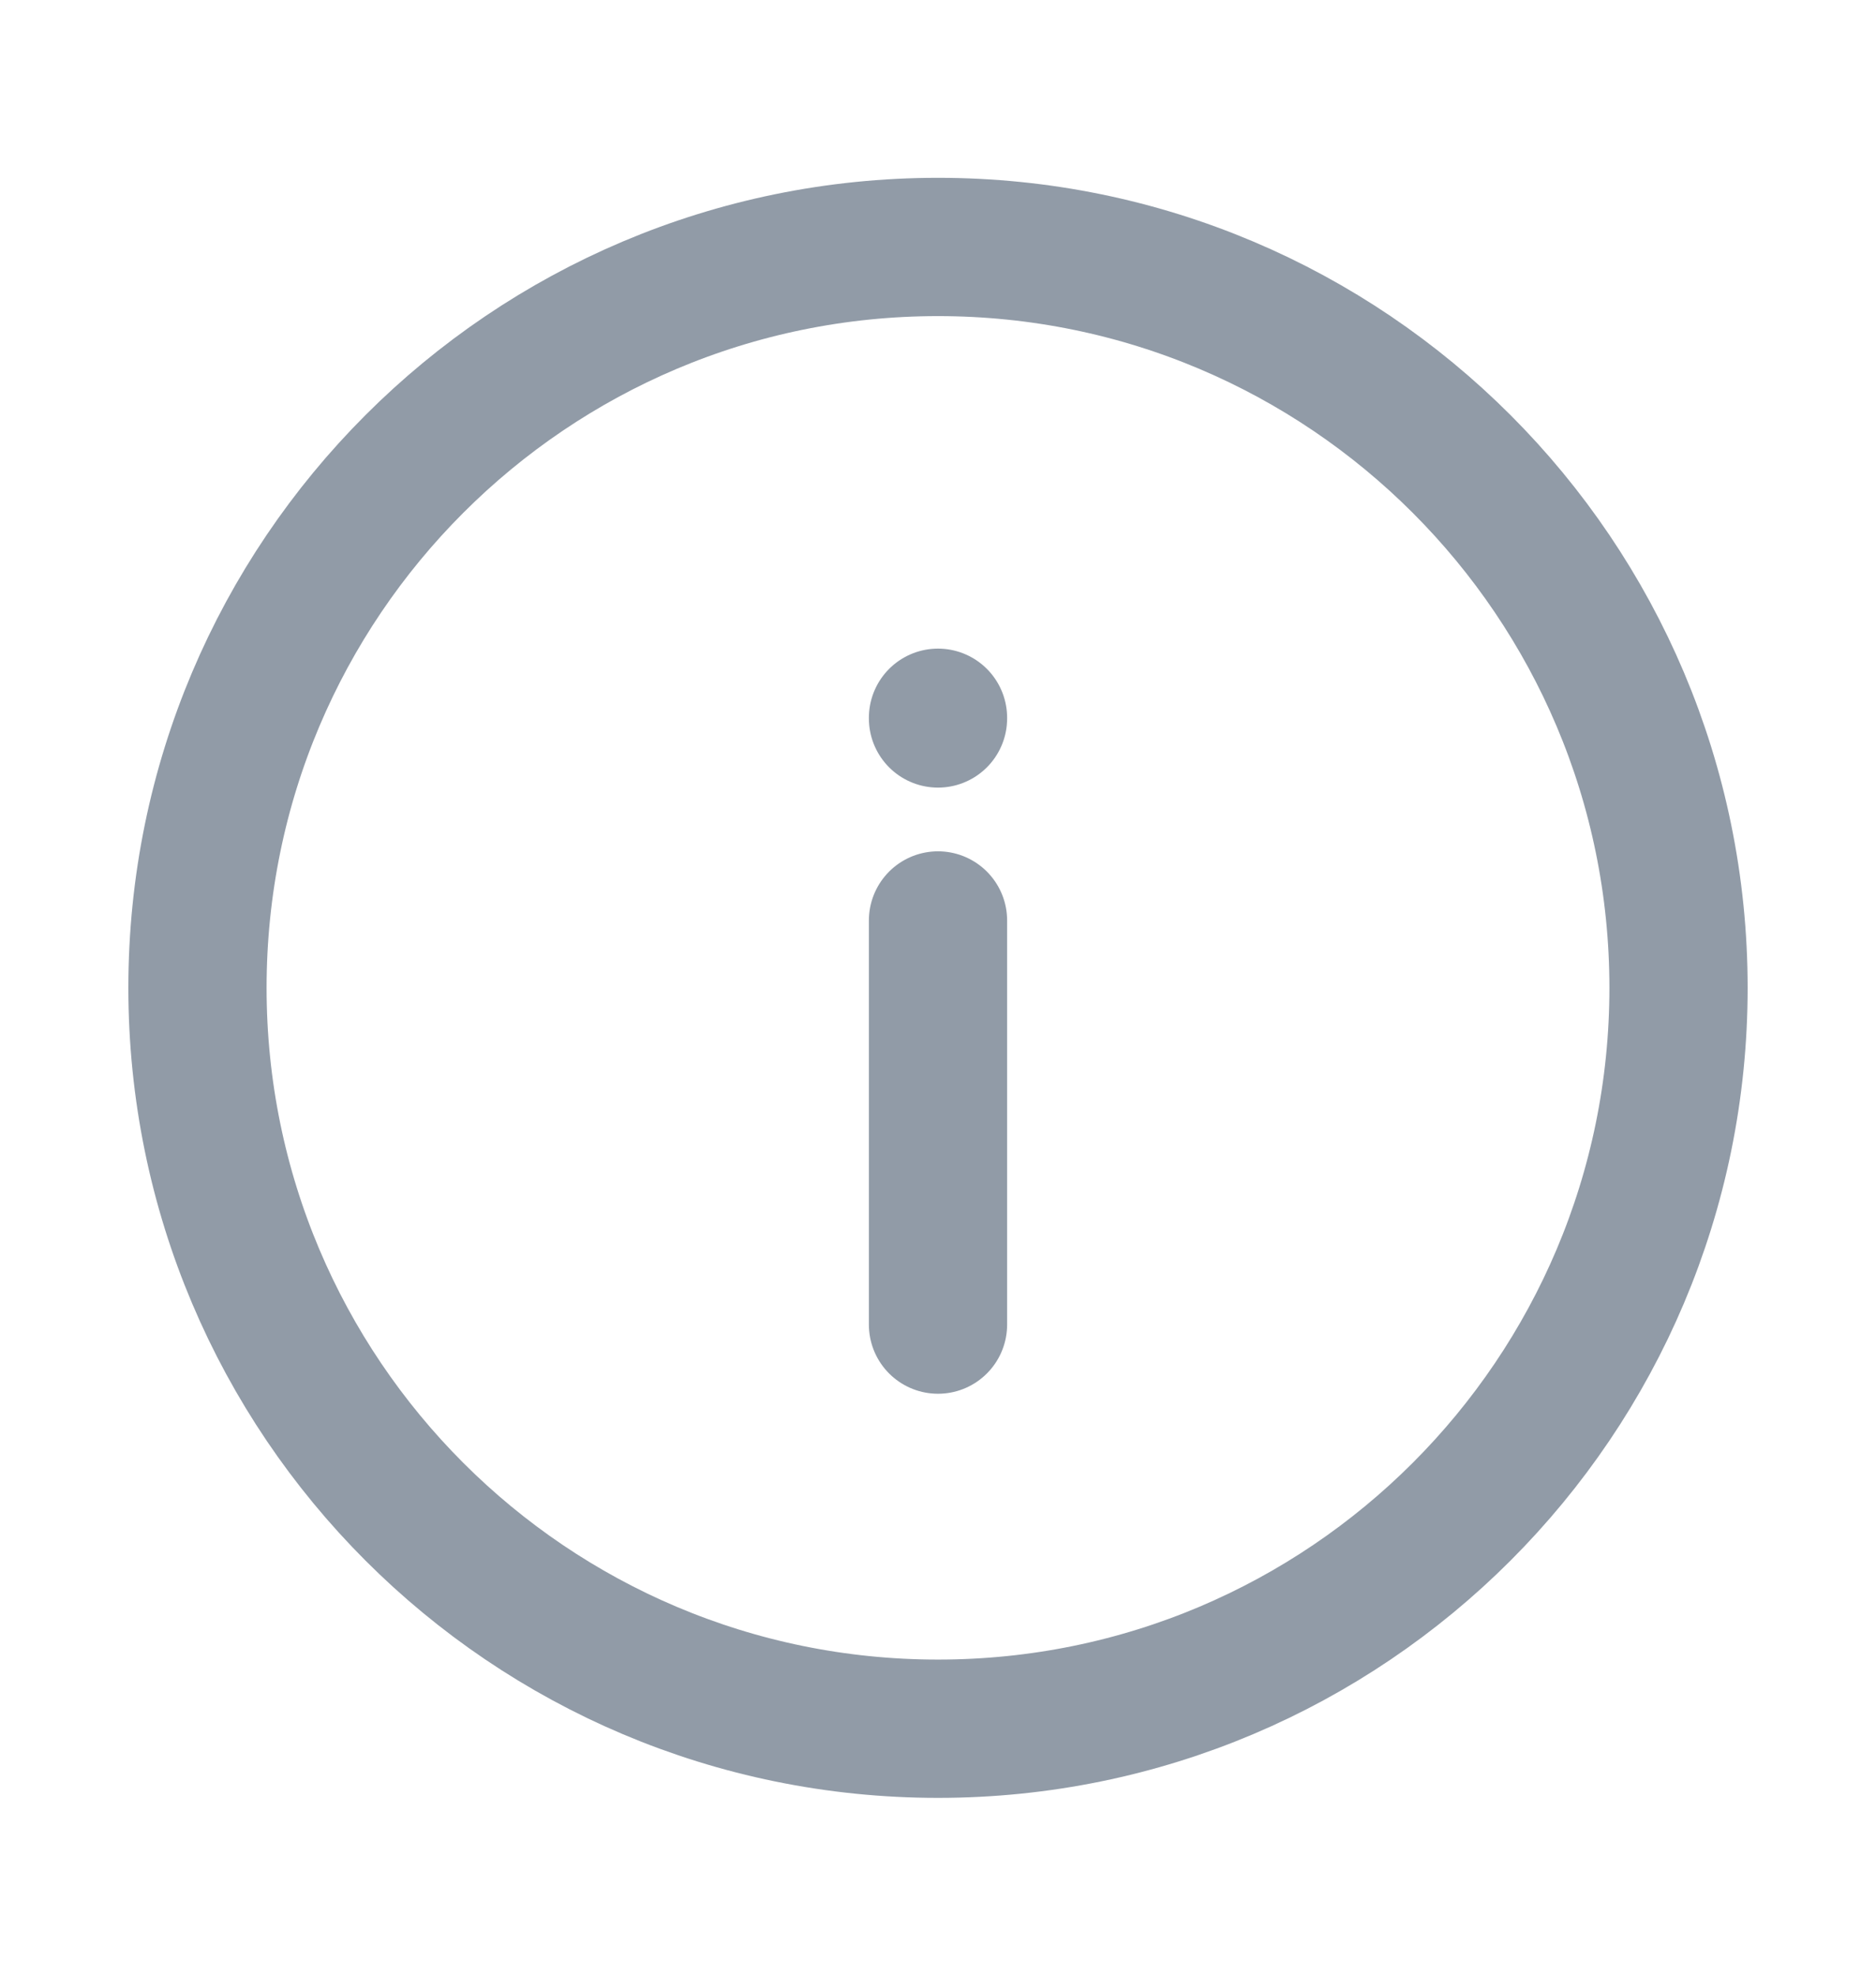 <svg
      xmlns="http://www.w3.org/2000/svg"
      width="19"
      height="20"
      viewBox="0 0 19 20"
      fill="none"
    >
      <path
        d="M9.5 13.409V9.318M9.5 7.273V7.266M17 10C17 14.142 13.642 17.5 9.5 17.5C5.358 17.5 2 14.142 2 10C2 5.858 5.358 2.5 9.5 2.5C13.642 2.5 17 5.858 17 10Z"
        stroke="#919BA7"
        stroke-width="1.4"
        stroke-linecap="round"
      />
    </svg>
